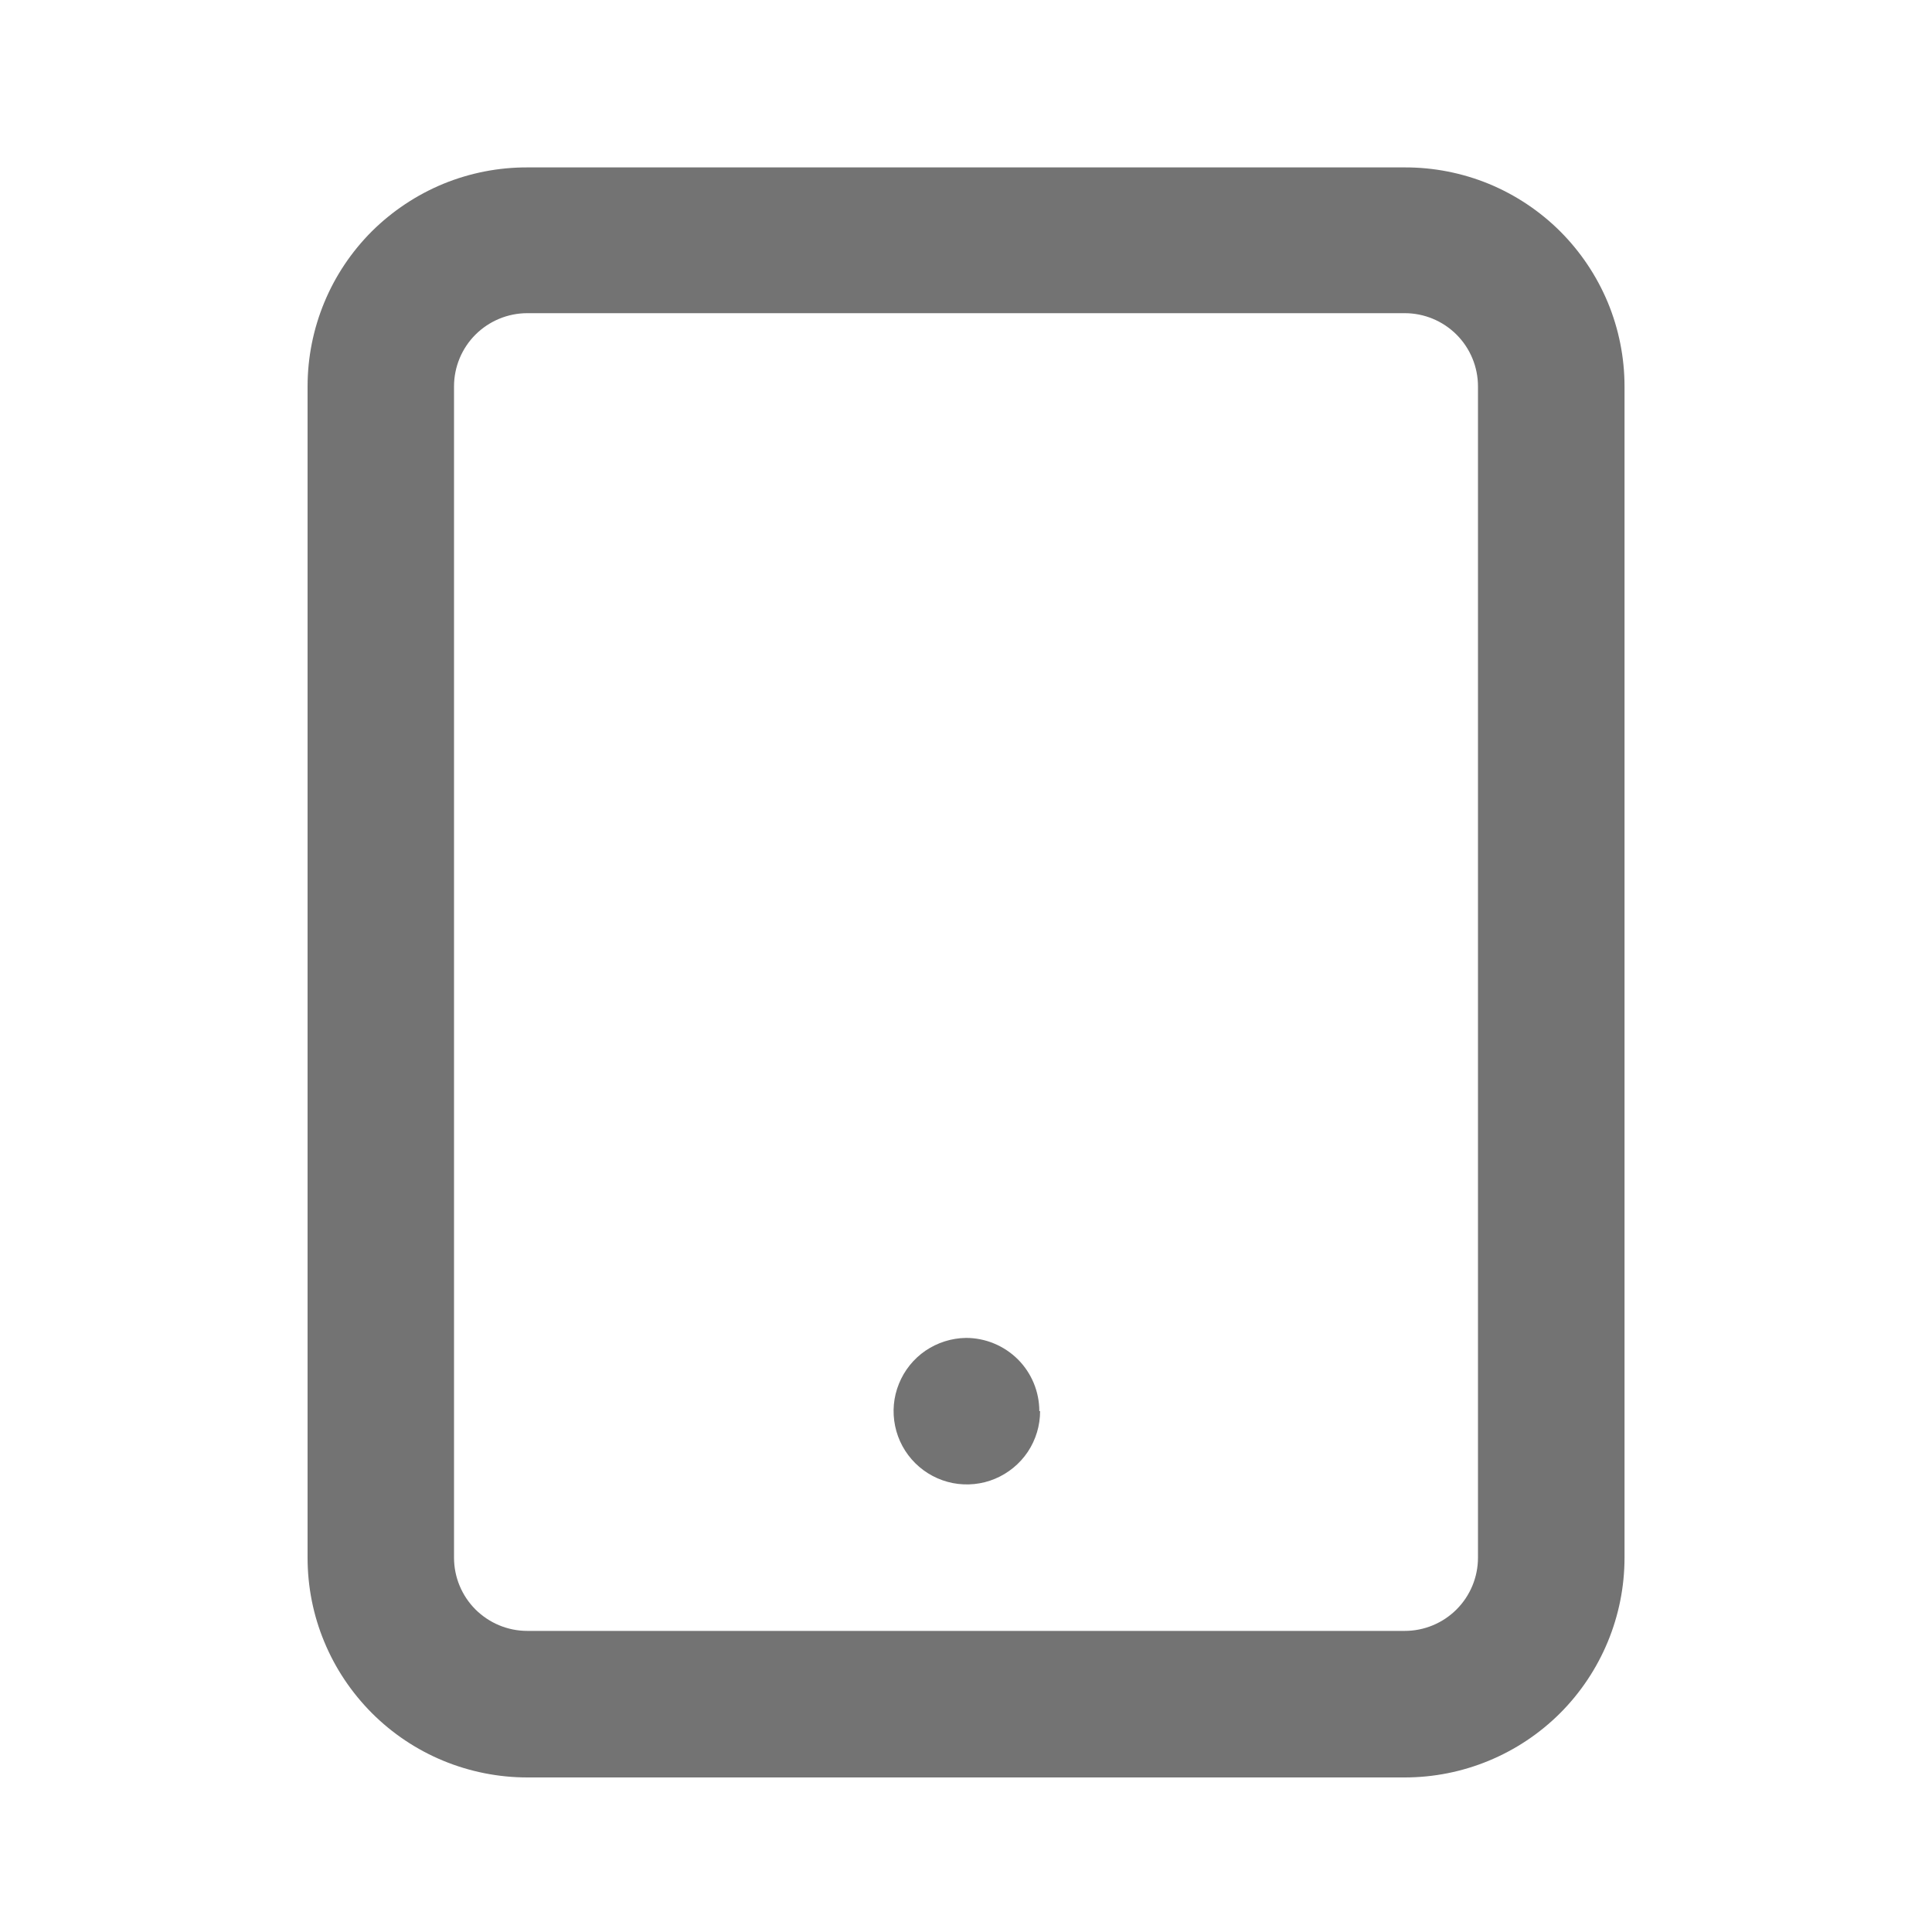 <svg width="20" height="20" viewBox="0 0 20 20" fill="none" xmlns="http://www.w3.org/2000/svg">
<path d="M14.542 18.4H5.459C5.16 18.4 4.864 18.341 4.588 18.227C4.312 18.113 4.061 17.945 3.85 17.734C3.639 17.522 3.471 17.272 3.357 16.996C3.242 16.72 3.184 16.424 3.184 16.125V4C3.184 3.702 3.243 3.406 3.357 3.131C3.471 2.855 3.639 2.605 3.85 2.394C4.062 2.184 4.313 2.017 4.589 1.903C4.865 1.79 5.16 1.732 5.459 1.733H14.542C14.84 1.732 15.136 1.79 15.412 1.903C15.688 2.017 15.939 2.184 16.15 2.394C16.361 2.605 16.529 2.855 16.644 3.131C16.758 3.406 16.817 3.702 16.817 4V16.125C16.817 16.728 16.577 17.307 16.151 17.734C15.724 18.16 15.145 18.4 14.542 18.4V18.4ZM5.459 3.242C5.257 3.242 5.065 3.322 4.922 3.464C4.78 3.606 4.7 3.799 4.7 4V16.125C4.7 16.326 4.78 16.519 4.922 16.661C5.065 16.803 5.257 16.883 5.459 16.883H14.542C14.743 16.883 14.936 16.803 15.078 16.661C15.22 16.519 15.3 16.326 15.3 16.125V4C15.3 3.799 15.22 3.606 15.078 3.464C14.936 3.322 14.743 3.242 14.542 3.242H5.459ZM10.759 14.608C10.759 14.407 10.679 14.214 10.537 14.072C10.394 13.93 10.201 13.85 10 13.85C9.851 13.852 9.705 13.898 9.581 13.982C9.458 14.066 9.362 14.185 9.306 14.324C9.249 14.463 9.236 14.615 9.266 14.761C9.296 14.908 9.369 15.042 9.475 15.147C9.582 15.253 9.717 15.324 9.864 15.353C10.011 15.381 10.163 15.366 10.301 15.308C10.439 15.25 10.557 15.153 10.64 15.029C10.723 14.904 10.767 14.758 10.767 14.608H10.759Z" fill="#737373"/>
</svg>

